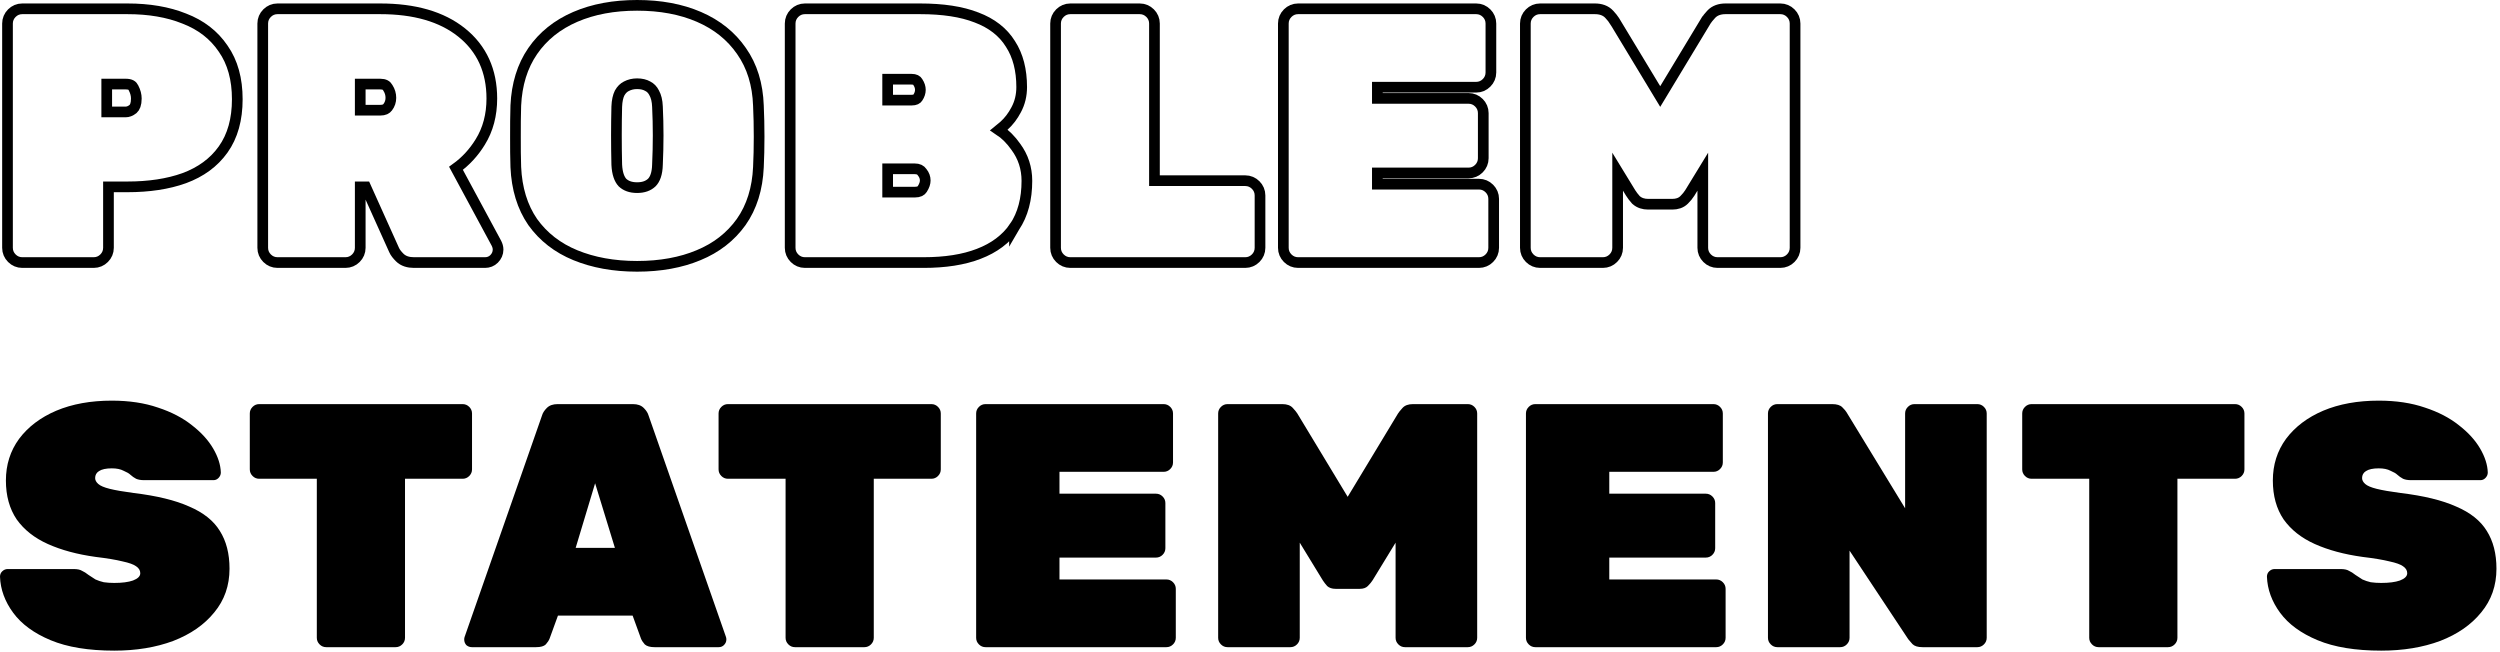 <svg width="468" height="122" viewBox="0 0 468 122" fill="none" xmlns="http://www.w3.org/2000/svg">
<path d="M445.756 121.8C440.946 121.8 436.981 121.15 433.861 119.85C430.741 118.55 428.401 116.838 426.841 114.715C425.281 112.592 424.458 110.338 424.371 107.955C424.371 107.565 424.501 107.24 424.761 106.98C425.064 106.677 425.411 106.525 425.801 106.525H438.151C438.844 106.525 439.364 106.633 439.711 106.85C440.101 107.023 440.513 107.283 440.946 107.63C441.379 107.933 441.813 108.215 442.246 108.475C442.723 108.692 443.243 108.865 443.806 108.995C444.413 109.082 445.063 109.125 445.756 109.125C447.229 109.125 448.399 108.973 449.266 108.67C450.176 108.323 450.631 107.868 450.631 107.305C450.631 106.785 450.371 106.352 449.851 106.005C449.374 105.658 448.529 105.355 447.316 105.095C446.103 104.792 444.413 104.51 442.246 104.25C438.823 103.773 435.854 102.972 433.341 101.845C430.828 100.718 428.878 99.18 427.491 97.23C426.148 95.237 425.476 92.81 425.476 89.95C425.476 87.003 426.299 84.403 427.946 82.15C429.636 79.897 431.954 78.142 434.901 76.885C437.891 75.628 441.358 75 445.301 75C448.551 75 451.433 75.433 453.946 76.3C456.459 77.123 458.583 78.228 460.316 79.615C462.049 80.958 463.371 82.41 464.281 83.97C465.191 85.53 465.668 87.025 465.711 88.455C465.711 88.845 465.559 89.192 465.256 89.495C464.996 89.755 464.693 89.885 464.346 89.885H451.346C450.739 89.885 450.241 89.798 449.851 89.625C449.504 89.452 449.136 89.192 448.746 88.845C448.529 88.628 448.118 88.39 447.511 88.13C446.948 87.827 446.211 87.675 445.301 87.675C444.218 87.675 443.416 87.848 442.896 88.195C442.419 88.498 442.181 88.932 442.181 89.495C442.181 89.885 442.376 90.253 442.766 90.6C443.156 90.947 443.871 91.25 444.911 91.51C445.951 91.77 447.446 92.03 449.396 92.29C453.729 92.81 457.196 93.655 459.796 94.825C462.439 95.952 464.346 97.468 465.516 99.375C466.729 101.282 467.336 103.643 467.336 106.46C467.336 109.623 466.383 112.353 464.476 114.65C462.613 116.947 460.056 118.723 456.806 119.98C453.556 121.193 449.873 121.8 445.756 121.8Z" fill="black"/>
<path d="M392.858 121.15C392.381 121.15 391.969 120.977 391.623 120.63C391.276 120.283 391.103 119.872 391.103 119.395V89.625H380.313C379.836 89.625 379.424 89.452 379.078 89.105C378.731 88.758 378.558 88.347 378.558 87.87V77.405C378.558 76.928 378.731 76.517 379.078 76.17C379.424 75.823 379.836 75.65 380.313 75.65H418.403C418.879 75.65 419.291 75.823 419.638 76.17C419.984 76.517 420.158 76.928 420.158 77.405V87.87C420.158 88.347 419.984 88.758 419.638 89.105C419.291 89.452 418.879 89.625 418.403 89.625H407.613V119.395C407.613 119.872 407.439 120.283 407.093 120.63C406.746 120.977 406.334 121.15 405.858 121.15H392.858Z" fill="black"/>
<path d="M332.717 121.15C332.24 121.15 331.829 120.977 331.482 120.63C331.135 120.283 330.962 119.872 330.962 119.395V77.405C330.962 76.928 331.135 76.517 331.482 76.17C331.829 75.823 332.24 75.65 332.717 75.65H342.987C343.854 75.65 344.482 75.845 344.872 76.235C345.262 76.625 345.522 76.928 345.652 77.145L356.637 95.15V77.405C356.637 76.928 356.81 76.517 357.157 76.17C357.504 75.823 357.915 75.65 358.392 75.65H370.157C370.634 75.65 371.045 75.823 371.392 76.17C371.739 76.517 371.912 76.928 371.912 77.405V119.395C371.912 119.872 371.739 120.283 371.392 120.63C371.045 120.977 370.634 121.15 370.157 121.15H359.887C359.02 121.15 358.392 120.955 358.002 120.565C357.612 120.132 357.352 119.828 357.222 119.655L346.237 103.08V119.395C346.237 119.872 346.064 120.283 345.717 120.63C345.37 120.977 344.959 121.15 344.482 121.15H332.717Z" fill="black"/>
<path d="M287.413 121.15C286.937 121.15 286.525 120.977 286.178 120.63C285.832 120.283 285.658 119.872 285.658 119.395V77.405C285.658 76.928 285.832 76.517 286.178 76.17C286.525 75.823 286.937 75.65 287.413 75.65H320.758C321.235 75.65 321.647 75.823 321.993 76.17C322.34 76.517 322.513 76.928 322.513 77.405V86.57C322.513 87.047 322.34 87.458 321.993 87.805C321.647 88.152 321.235 88.325 320.758 88.325H301.258V92.42H319.328C319.805 92.42 320.217 92.593 320.563 92.94C320.91 93.287 321.083 93.698 321.083 94.175V102.625C321.083 103.102 320.91 103.513 320.563 103.86C320.217 104.207 319.805 104.38 319.328 104.38H301.258V108.475H321.278C321.755 108.475 322.167 108.648 322.513 108.995C322.86 109.342 323.033 109.753 323.033 110.23V119.395C323.033 119.872 322.86 120.283 322.513 120.63C322.167 120.977 321.755 121.15 321.278 121.15H287.413Z" fill="black"/>
<path d="M229.794 121.15C229.317 121.15 228.906 120.977 228.559 120.63C228.212 120.283 228.039 119.872 228.039 119.395V77.405C228.039 76.928 228.212 76.517 228.559 76.17C228.906 75.823 229.317 75.65 229.794 75.65H240.064C240.931 75.65 241.581 75.888 242.014 76.365C242.447 76.842 242.729 77.188 242.859 77.405L252.284 93.005L261.709 77.405C261.839 77.188 262.121 76.842 262.554 76.365C262.987 75.888 263.637 75.65 264.504 75.65H274.774C275.251 75.65 275.662 75.823 276.009 76.17C276.356 76.517 276.529 76.928 276.529 77.405V119.395C276.529 119.872 276.356 120.283 276.009 120.63C275.662 120.977 275.251 121.15 274.774 121.15H263.009C262.532 121.15 262.121 120.977 261.774 120.63C261.427 120.283 261.254 119.872 261.254 119.395V101.585L256.964 108.605C256.747 108.952 256.444 109.32 256.054 109.71C255.707 110.057 255.209 110.23 254.559 110.23H250.009C249.359 110.23 248.839 110.057 248.449 109.71C248.102 109.32 247.821 108.952 247.604 108.605L243.314 101.585V119.395C243.314 119.872 243.141 120.283 242.794 120.63C242.447 120.977 242.036 121.15 241.559 121.15H229.794Z" fill="black"/>
<path d="M184.489 121.15C184.013 121.15 183.601 120.977 183.254 120.63C182.908 120.283 182.734 119.872 182.734 119.395V77.405C182.734 76.928 182.908 76.517 183.254 76.17C183.601 75.823 184.013 75.65 184.489 75.65H217.834C218.311 75.65 218.723 75.823 219.069 76.17C219.416 76.517 219.589 76.928 219.589 77.405V86.57C219.589 87.047 219.416 87.458 219.069 87.805C218.723 88.152 218.311 88.325 217.834 88.325H198.334V92.42H216.404C216.881 92.42 217.293 92.593 217.639 92.94C217.986 93.287 218.159 93.698 218.159 94.175V102.625C218.159 103.102 217.986 103.513 217.639 103.86C217.293 104.207 216.881 104.38 216.404 104.38H198.334V108.475H218.354C218.831 108.475 219.243 108.648 219.589 108.995C219.936 109.342 220.109 109.753 220.109 110.23V119.395C220.109 119.872 219.936 120.283 219.589 120.63C219.243 120.977 218.831 121.15 218.354 121.15H184.489Z" fill="black"/>
<path d="M148.816 121.15C148.339 121.15 147.927 120.977 147.581 120.63C147.234 120.283 147.061 119.872 147.061 119.395V89.625H136.271C135.794 89.625 135.382 89.452 135.036 89.105C134.689 88.758 134.516 88.347 134.516 87.87V77.405C134.516 76.928 134.689 76.517 135.036 76.17C135.382 75.823 135.794 75.65 136.271 75.65H174.361C174.837 75.65 175.249 75.823 175.596 76.17C175.942 76.517 176.116 76.928 176.116 77.405V87.87C176.116 88.347 175.942 88.758 175.596 89.105C175.249 89.452 174.837 89.625 174.361 89.625H163.571V119.395C163.571 119.872 163.397 120.283 163.051 120.63C162.704 120.977 162.292 121.15 161.816 121.15H148.816Z" fill="black"/>
<path d="M88.33 121.15C87.94 121.15 87.594 121.02 87.29 120.76C87.03 120.457 86.9 120.11 86.9 119.72C86.9 119.547 86.922 119.395 86.965 119.265L101.46 77.795C101.59 77.318 101.894 76.842 102.37 76.365C102.847 75.888 103.519 75.65 104.385 75.65H118.49C119.357 75.65 120.029 75.888 120.505 76.365C120.982 76.842 121.285 77.318 121.415 77.795L135.91 119.265C135.954 119.395 135.975 119.547 135.975 119.72C135.975 120.11 135.824 120.457 135.52 120.76C135.26 121.02 134.935 121.15 134.545 121.15H122.52C121.697 121.15 121.09 120.977 120.7 120.63C120.354 120.24 120.115 119.872 119.985 119.525L118.425 115.235H104.45L102.89 119.525C102.76 119.872 102.522 120.24 102.175 120.63C101.829 120.977 101.222 121.15 100.355 121.15H88.33ZM107.765 102.56H115.11L111.405 90.47L107.765 102.56Z" fill="black"/>
<path d="M61.063 121.15C60.586 121.15 60.174 120.977 59.828 120.63C59.481 120.283 59.308 119.872 59.308 119.395V89.625H48.518C48.041 89.625 47.629 89.452 47.283 89.105C46.936 88.758 46.763 88.347 46.763 87.87V77.405C46.763 76.928 46.936 76.517 47.283 76.17C47.629 75.823 48.041 75.65 48.518 75.65H86.608C87.084 75.65 87.496 75.823 87.843 76.17C88.189 76.517 88.363 76.928 88.363 77.405V87.87C88.363 88.347 88.189 88.758 87.843 89.105C87.496 89.452 87.084 89.625 86.608 89.625H75.818V119.395C75.818 119.872 75.644 120.283 75.298 120.63C74.951 120.977 74.539 121.15 74.063 121.15H61.063Z" fill="black"/>
<path d="M21.385 121.8C16.575 121.8 12.61 121.15 9.49 119.85C6.37 118.55 4.03 116.838 2.47 114.715C0.91 112.592 0.087 110.338 0 107.955C0 107.565 0.13 107.24 0.39 106.98C0.693 106.677 1.04 106.525 1.43 106.525H13.78C14.473 106.525 14.993 106.633 15.34 106.85C15.73 107.023 16.142 107.283 16.575 107.63C17.008 107.933 17.442 108.215 17.875 108.475C18.352 108.692 18.872 108.865 19.435 108.995C20.042 109.082 20.692 109.125 21.385 109.125C22.858 109.125 24.028 108.973 24.895 108.67C25.805 108.323 26.26 107.868 26.26 107.305C26.26 106.785 26 106.352 25.48 106.005C25.003 105.658 24.158 105.355 22.945 105.095C21.732 104.792 20.042 104.51 17.875 104.25C14.452 103.773 11.483 102.972 8.97 101.845C6.457 100.718 4.507 99.18 3.12 97.23C1.777 95.237 1.105 92.81 1.105 89.95C1.105 87.003 1.928 84.403 3.575 82.15C5.265 79.897 7.583 78.142 10.53 76.885C13.52 75.628 16.987 75 20.93 75C24.18 75 27.062 75.433 29.575 76.3C32.088 77.123 34.212 78.228 35.945 79.615C37.678 80.958 39 82.41 39.91 83.97C40.82 85.53 41.297 87.025 41.34 88.455C41.34 88.845 41.188 89.192 40.885 89.495C40.625 89.755 40.322 89.885 39.975 89.885H26.975C26.368 89.885 25.87 89.798 25.48 89.625C25.133 89.452 24.765 89.192 24.375 88.845C24.158 88.628 23.747 88.39 23.14 88.13C22.577 87.827 21.84 87.675 20.93 87.675C19.847 87.675 19.045 87.848 18.525 88.195C18.048 88.498 17.81 88.932 17.81 89.495C17.81 89.885 18.005 90.253 18.395 90.6C18.785 90.947 19.5 91.25 20.54 91.51C21.58 91.77 23.075 92.03 25.025 92.29C29.358 92.81 32.825 93.655 35.425 94.825C38.068 95.952 39.975 97.468 41.145 99.375C42.358 101.282 42.965 103.643 42.965 106.46C42.965 109.623 42.012 112.353 40.105 114.65C38.242 116.947 35.685 118.723 32.435 119.98C29.185 121.193 25.502 121.8 21.385 121.8Z" fill="black"/>
<path d="M302.822 46.395V32.139L305.259 36.126L305.259 36.126L305.264 36.135C305.517 36.54 305.835 36.953 306.209 37.374L306.249 37.418L306.293 37.457C306.907 38.004 307.684 38.23 308.517 38.23H313.067C313.893 38.23 314.68 38.006 315.269 37.417C315.695 36.991 316.052 36.564 316.32 36.135L316.32 36.135L316.325 36.126L318.762 32.139V46.395C318.762 47.145 319.047 47.809 319.575 48.337C320.103 48.865 320.767 49.15 321.517 49.15H333.282C334.032 49.15 334.696 48.865 335.224 48.337C335.752 47.809 336.037 47.145 336.037 46.395V4.405C336.037 3.655 335.752 2.991 335.224 2.463C334.696 1.935 334.032 1.65 333.282 1.65H323.012C321.965 1.65 321.004 1.942 320.322 2.692V2.692C319.892 3.165 319.548 3.577 319.36 3.889C319.36 3.89 319.36 3.89 319.359 3.89L310.792 18.071L302.224 3.89C302.224 3.89 302.224 3.889 302.223 3.889C302.036 3.577 301.691 3.165 301.262 2.692C300.58 1.942 299.619 1.65 298.572 1.65H288.302C287.552 1.65 286.888 1.935 286.36 2.463L286.36 2.463C285.832 2.991 285.547 3.655 285.547 4.405V46.395C285.547 47.145 285.832 47.809 286.36 48.337C286.888 48.865 287.552 49.15 288.302 49.15H300.067C300.817 49.15 301.481 48.865 302.009 48.337C302.537 47.809 302.822 47.145 302.822 46.395Z" stroke="black" stroke-width="2"/>
<path d="M257.842 18.42V16.325H276.342C277.092 16.325 277.756 16.04 278.284 15.512C278.813 14.984 279.097 14.32 279.097 13.57V4.405C279.097 3.655 278.813 2.991 278.284 2.463C277.756 1.935 277.092 1.65 276.342 1.65H242.997C242.247 1.65 241.583 1.935 241.055 2.463L241.055 2.463C240.527 2.991 240.242 3.655 240.242 4.405V46.395C240.242 47.145 240.527 47.809 241.055 48.337C241.583 48.865 242.247 49.15 242.997 49.15H276.862C277.612 49.15 278.276 48.865 278.804 48.337C279.332 47.809 279.617 47.145 279.617 46.395V37.23C279.617 36.48 279.332 35.816 278.804 35.288C278.276 34.76 277.612 34.475 276.862 34.475H257.842V32.38H274.912C275.662 32.38 276.326 32.095 276.854 31.567C277.383 31.039 277.667 30.375 277.667 29.625V21.175C277.667 20.425 277.383 19.761 276.854 19.233C276.326 18.705 275.662 18.42 274.912 18.42H257.842Z" stroke="black" stroke-width="2"/>
<path d="M198.416 2.463L198.416 2.463C197.888 2.991 197.604 3.655 197.604 4.405V46.395C197.604 47.145 197.888 47.809 198.416 48.337C198.945 48.865 199.608 49.15 200.359 49.15H233.119C233.869 49.15 234.532 48.865 235.061 48.337C235.589 47.809 235.874 47.145 235.874 46.395V36.58C235.874 35.83 235.589 35.166 235.061 34.638C234.532 34.11 233.869 33.825 233.119 33.825H216.114V4.405C216.114 3.655 215.829 2.991 215.301 2.463C214.772 1.935 214.109 1.65 213.359 1.65H200.359C199.608 1.65 198.945 1.935 198.416 2.463Z" stroke="black" stroke-width="2"/>
<path d="M148.732 2.463L148.732 2.463C148.204 2.991 147.919 3.655 147.919 4.405V46.395C147.919 47.145 148.204 47.809 148.732 48.337C149.26 48.865 149.924 49.15 150.674 49.15H172.904C176.927 49.15 180.372 48.62 183.208 47.523C186.095 46.423 188.351 44.748 189.913 42.476L189.913 42.477L189.918 42.468C191.486 40.141 192.234 37.245 192.234 33.85C192.234 31.48 191.543 29.345 190.16 27.48C189.245 26.176 188.199 25.123 187.015 24.343C187.324 24.099 187.634 23.83 187.946 23.536C188.862 22.714 189.622 21.71 190.233 20.538C190.922 19.255 191.259 17.835 191.259 16.3C191.259 13.131 190.58 10.417 189.153 8.224C187.762 5.974 185.622 4.335 182.818 3.277C180.019 2.177 176.483 1.65 172.254 1.65H150.674C149.924 1.65 149.26 1.935 148.732 2.463ZM172.649 35.387L172.645 35.393L172.641 35.4C172.448 35.708 172.078 35.97 171.214 35.97H166.169V31.6H171.214C171.951 31.6 172.346 31.837 172.6 32.206L172.62 32.236L172.643 32.265C173.031 32.75 173.204 33.248 173.204 33.785C173.204 34.24 173.049 34.769 172.649 35.387ZM171.812 18.28L171.807 18.287L171.803 18.294C171.654 18.525 171.365 18.745 170.629 18.745H166.169V14.83H170.629C171.335 14.83 171.625 15.05 171.786 15.319L171.799 15.34L171.812 15.36C172.15 15.867 172.294 16.348 172.294 16.82C172.294 17.291 172.15 17.773 171.812 18.28Z" stroke="black" stroke-width="2"/>
<svg width="200" height="200" viewBox="0 0 200 200" xmlns="http://www.w3.org/2000/svg">
  <path d="M141.976 31.297C142.064 29.503 142.107 27.602 142.107 25.595C142.107 23.589 142.064 21.648 141.976 19.77C141.84 15.802 140.799 12.38 138.808 9.553C136.872 6.744 134.205 4.616 130.844 3.162C127.488 1.711 123.622 1 119.267 1C114.913 1 111.046 1.711 107.69 3.162C104.327 4.616 101.659 6.746 99.724 9.558C97.779 12.382 96.738 15.8 96.558 19.765C96.492 21.658 96.492 23.594 96.492 25.595C96.492 27.596 96.492 29.489 96.558 31.274C96.738 35.3 97.778 38.741 99.724 41.567C101.715 44.346 104.383 46.409 107.707 47.775C111.031 49.142 114.899 49.856 119.267 49.856C123.635 49.856 127.503 49.142 130.76 47.776C134.084 46.409 136.752 44.346 138.741 41.574C140.733 38.748 141.796 35.305 141.976 31.297ZM123.078 30.814C123.038 32.514 122.623 33.559 122.014 34.174C121.369 34.782 120.488 35.125 119.267 35.125C118.052 35.125 117.174 34.785 116.53 34.183C115.95 33.56 115.538 32.502 115.457 30.824C115.414 28.973 115.392 27.143 115.392 25.335C115.392 23.525 115.414 21.737 115.457 19.97C115.497 18.862 115.692 18.026 115.992 17.416C116.341 16.796 116.762 16.395 117.244 16.154C117.845 15.837 118.505 15.675 119.267 15.675C120.083 15.675 120.73 15.841 121.247 16.132C121.766 16.392 122.162 16.785 122.468 17.397C122.822 18.037 123.038 18.866 123.078 19.976C123.164 21.749 123.207 23.531 123.207 25.335C123.207 27.139 123.164 28.965 123.078 30.814Z" 
        stroke="black" 
        stroke-width="2" 
        fill="none" />
</svg>
<path d="M49.998 2.463L49.998 2.463C49.47 2.991 49.185 3.655 49.185 4.405V46.395C49.185 47.145 49.47 47.809 49.998 48.337C50.527 48.865 51.19 49.15 51.941 49.15H64.68C65.431 49.15 66.094 48.865 66.623 48.337C67.151 47.809 67.436 47.145 67.436 46.395V34.98H68.454L73.775 46.798C73.983 47.277 74.372 47.75 74.828 48.207C75.516 48.894 76.465 49.15 77.486 49.15H90.811C91.448 49.15 92.033 48.927 92.493 48.467C92.963 47.997 93.24 47.403 93.24 46.72C93.24 46.304 93.117 45.911 92.94 45.558L92.933 45.544L92.926 45.53L85.36 31.505C87.181 30.196 88.697 28.549 89.907 26.574C91.361 24.229 92.07 21.507 92.07 18.445C92.07 13.275 90.201 9.12 86.431 6.095C82.686 3.09 77.561 1.65 71.18 1.65H51.941C51.19 1.65 50.527 1.935 49.998 2.463ZM72.591 20.055L72.591 20.055L72.584 20.064C72.341 20.396 71.943 20.63 71.18 20.63H67.436V15.74H71.18C71.993 15.74 72.365 16.006 72.581 16.395L72.598 16.425L72.616 16.453C72.989 17.03 73.171 17.643 73.171 18.315C73.171 18.965 72.981 19.535 72.591 20.055Z" stroke="black" stroke-width="2"/>
<path d="M2.218 2.463L2.218 2.463C1.69 2.991 1.405 3.655 1.405 4.405V46.395C1.405 47.145 1.69 47.809 2.218 48.337C2.746 48.865 3.41 49.15 4.16 49.15H17.55C18.3 49.15 18.964 48.865 19.492 48.337C20.021 47.809 20.305 47.145 20.305 46.395V34.98H23.855C27.883 34.98 31.426 34.449 34.462 33.361L34.462 33.361L34.47 33.358C37.579 32.215 40.029 30.434 41.765 27.995C43.562 25.488 44.42 22.322 44.42 18.575C44.42 14.83 43.563 11.649 41.774 9.103C40.046 6.539 37.603 4.666 34.491 3.474C31.444 2.248 27.891 1.65 23.855 1.65H4.16C3.41 1.65 2.746 1.935 2.218 2.463ZM24.966 16.403L24.976 16.422L24.985 16.441C25.353 17.139 25.52 17.804 25.52 18.445C25.52 19.534 25.243 20.105 24.904 20.407C24.401 20.805 23.949 20.955 23.53 20.955H19.98V15.74H23.53C24.445 15.74 24.792 16.034 24.966 16.403Z" stroke="black" stroke-width="2"/>
</svg>
